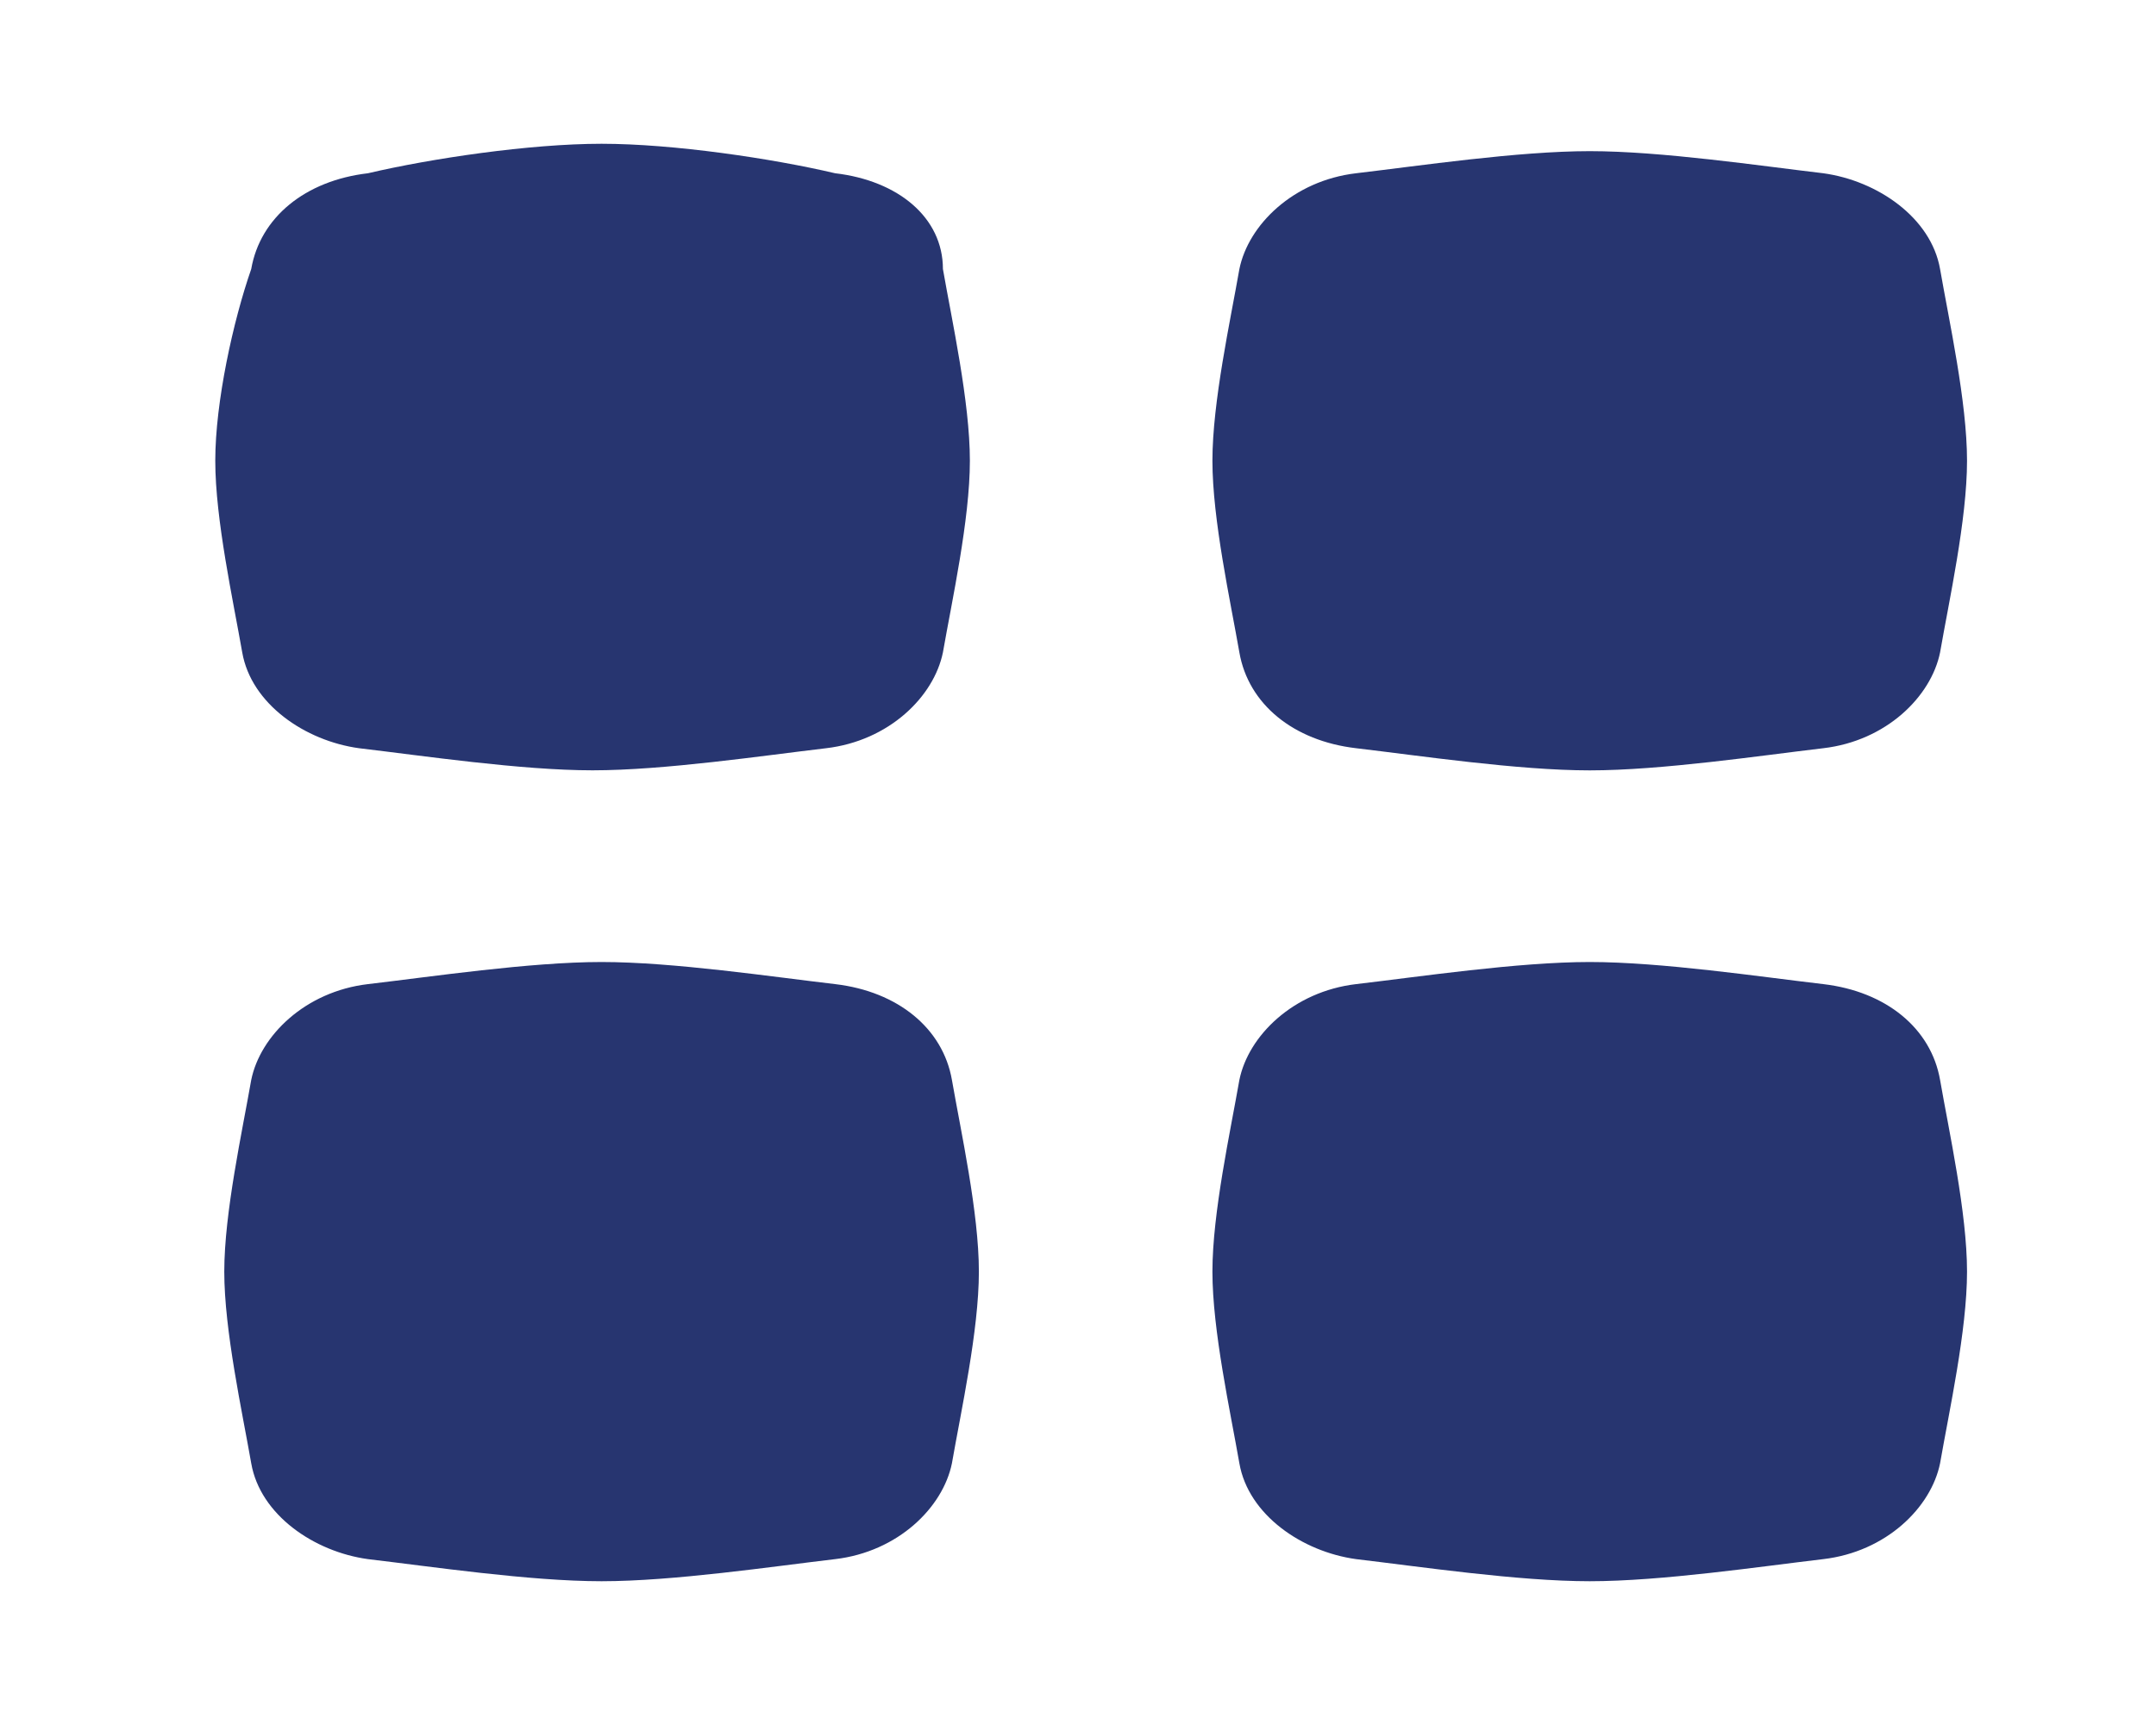 <svg width="40" height="32" viewBox="0 0 40 32" fill="none" xmlns="http://www.w3.org/2000/svg">
<path d="M15.494 3.214C14.327 2.94 12.494 2.667 11.161 2.667C9.827 2.667 7.994 2.94 6.827 3.214C5.661 3.35 4.827 4.034 4.661 4.991C4.327 5.949 3.994 7.453 3.994 8.547C3.994 9.641 4.327 11.145 4.494 12.102C4.661 13.06 5.661 13.743 6.661 13.88C7.827 14.017 9.661 14.29 10.994 14.29C12.327 14.29 14.161 14.017 15.327 13.88C16.494 13.743 17.327 12.923 17.494 12.102C17.661 11.145 17.994 9.641 17.994 8.547C17.994 7.453 17.661 5.949 17.494 4.991C17.494 4.034 16.661 3.35 15.494 3.214Z" fill="#273570"/>
<path d="M15.494 18.256C14.327 18.12 12.494 17.846 11.161 17.846C9.827 17.846 7.994 18.12 6.827 18.256C5.661 18.393 4.827 19.214 4.661 20.034C4.494 20.991 4.161 22.496 4.161 23.59C4.161 24.684 4.494 26.188 4.661 27.145C4.827 28.102 5.827 28.786 6.827 28.923C7.994 29.06 9.827 29.333 11.161 29.333C12.494 29.333 14.327 29.06 15.494 28.923C16.66 28.786 17.494 27.966 17.661 27.145C17.827 26.188 18.161 24.684 18.161 23.59C18.161 22.496 17.827 20.991 17.661 20.034C17.494 19.077 16.66 18.393 15.494 18.256Z" fill="#273570"/>
<path d="M25.16 13.88C26.327 14.017 28.16 14.291 29.494 14.291C30.827 14.291 32.66 14.017 33.827 13.88C34.994 13.744 35.827 12.923 35.994 12.103C36.16 11.146 36.494 9.641 36.494 8.547C36.494 7.453 36.16 5.949 35.994 4.992C35.827 4.034 34.827 3.351 33.827 3.214C32.66 3.077 30.827 2.804 29.494 2.804C28.16 2.804 26.327 3.077 25.16 3.214C23.994 3.351 23.16 4.171 22.994 4.992C22.827 5.949 22.494 7.453 22.494 8.547C22.494 9.641 22.827 11.146 22.994 12.103C23.16 13.06 23.994 13.744 25.16 13.88Z" fill="#273570"/>
<path d="M33.827 18.256C32.66 18.12 30.827 17.846 29.494 17.846C28.16 17.846 26.327 18.12 25.16 18.256C23.994 18.393 23.16 19.214 22.994 20.034C22.827 20.991 22.494 22.496 22.494 23.59C22.494 24.684 22.827 26.188 22.994 27.145C23.16 28.102 24.16 28.786 25.16 28.923C26.327 29.06 28.16 29.333 29.494 29.333C30.827 29.333 32.66 29.06 33.827 28.923C34.994 28.786 35.827 27.966 35.994 27.145C36.16 26.188 36.494 24.684 36.494 23.59C36.494 22.496 36.16 20.991 35.994 20.034C35.827 19.077 34.994 18.393 33.827 18.256Z" fill="#273570"/>
</svg>
